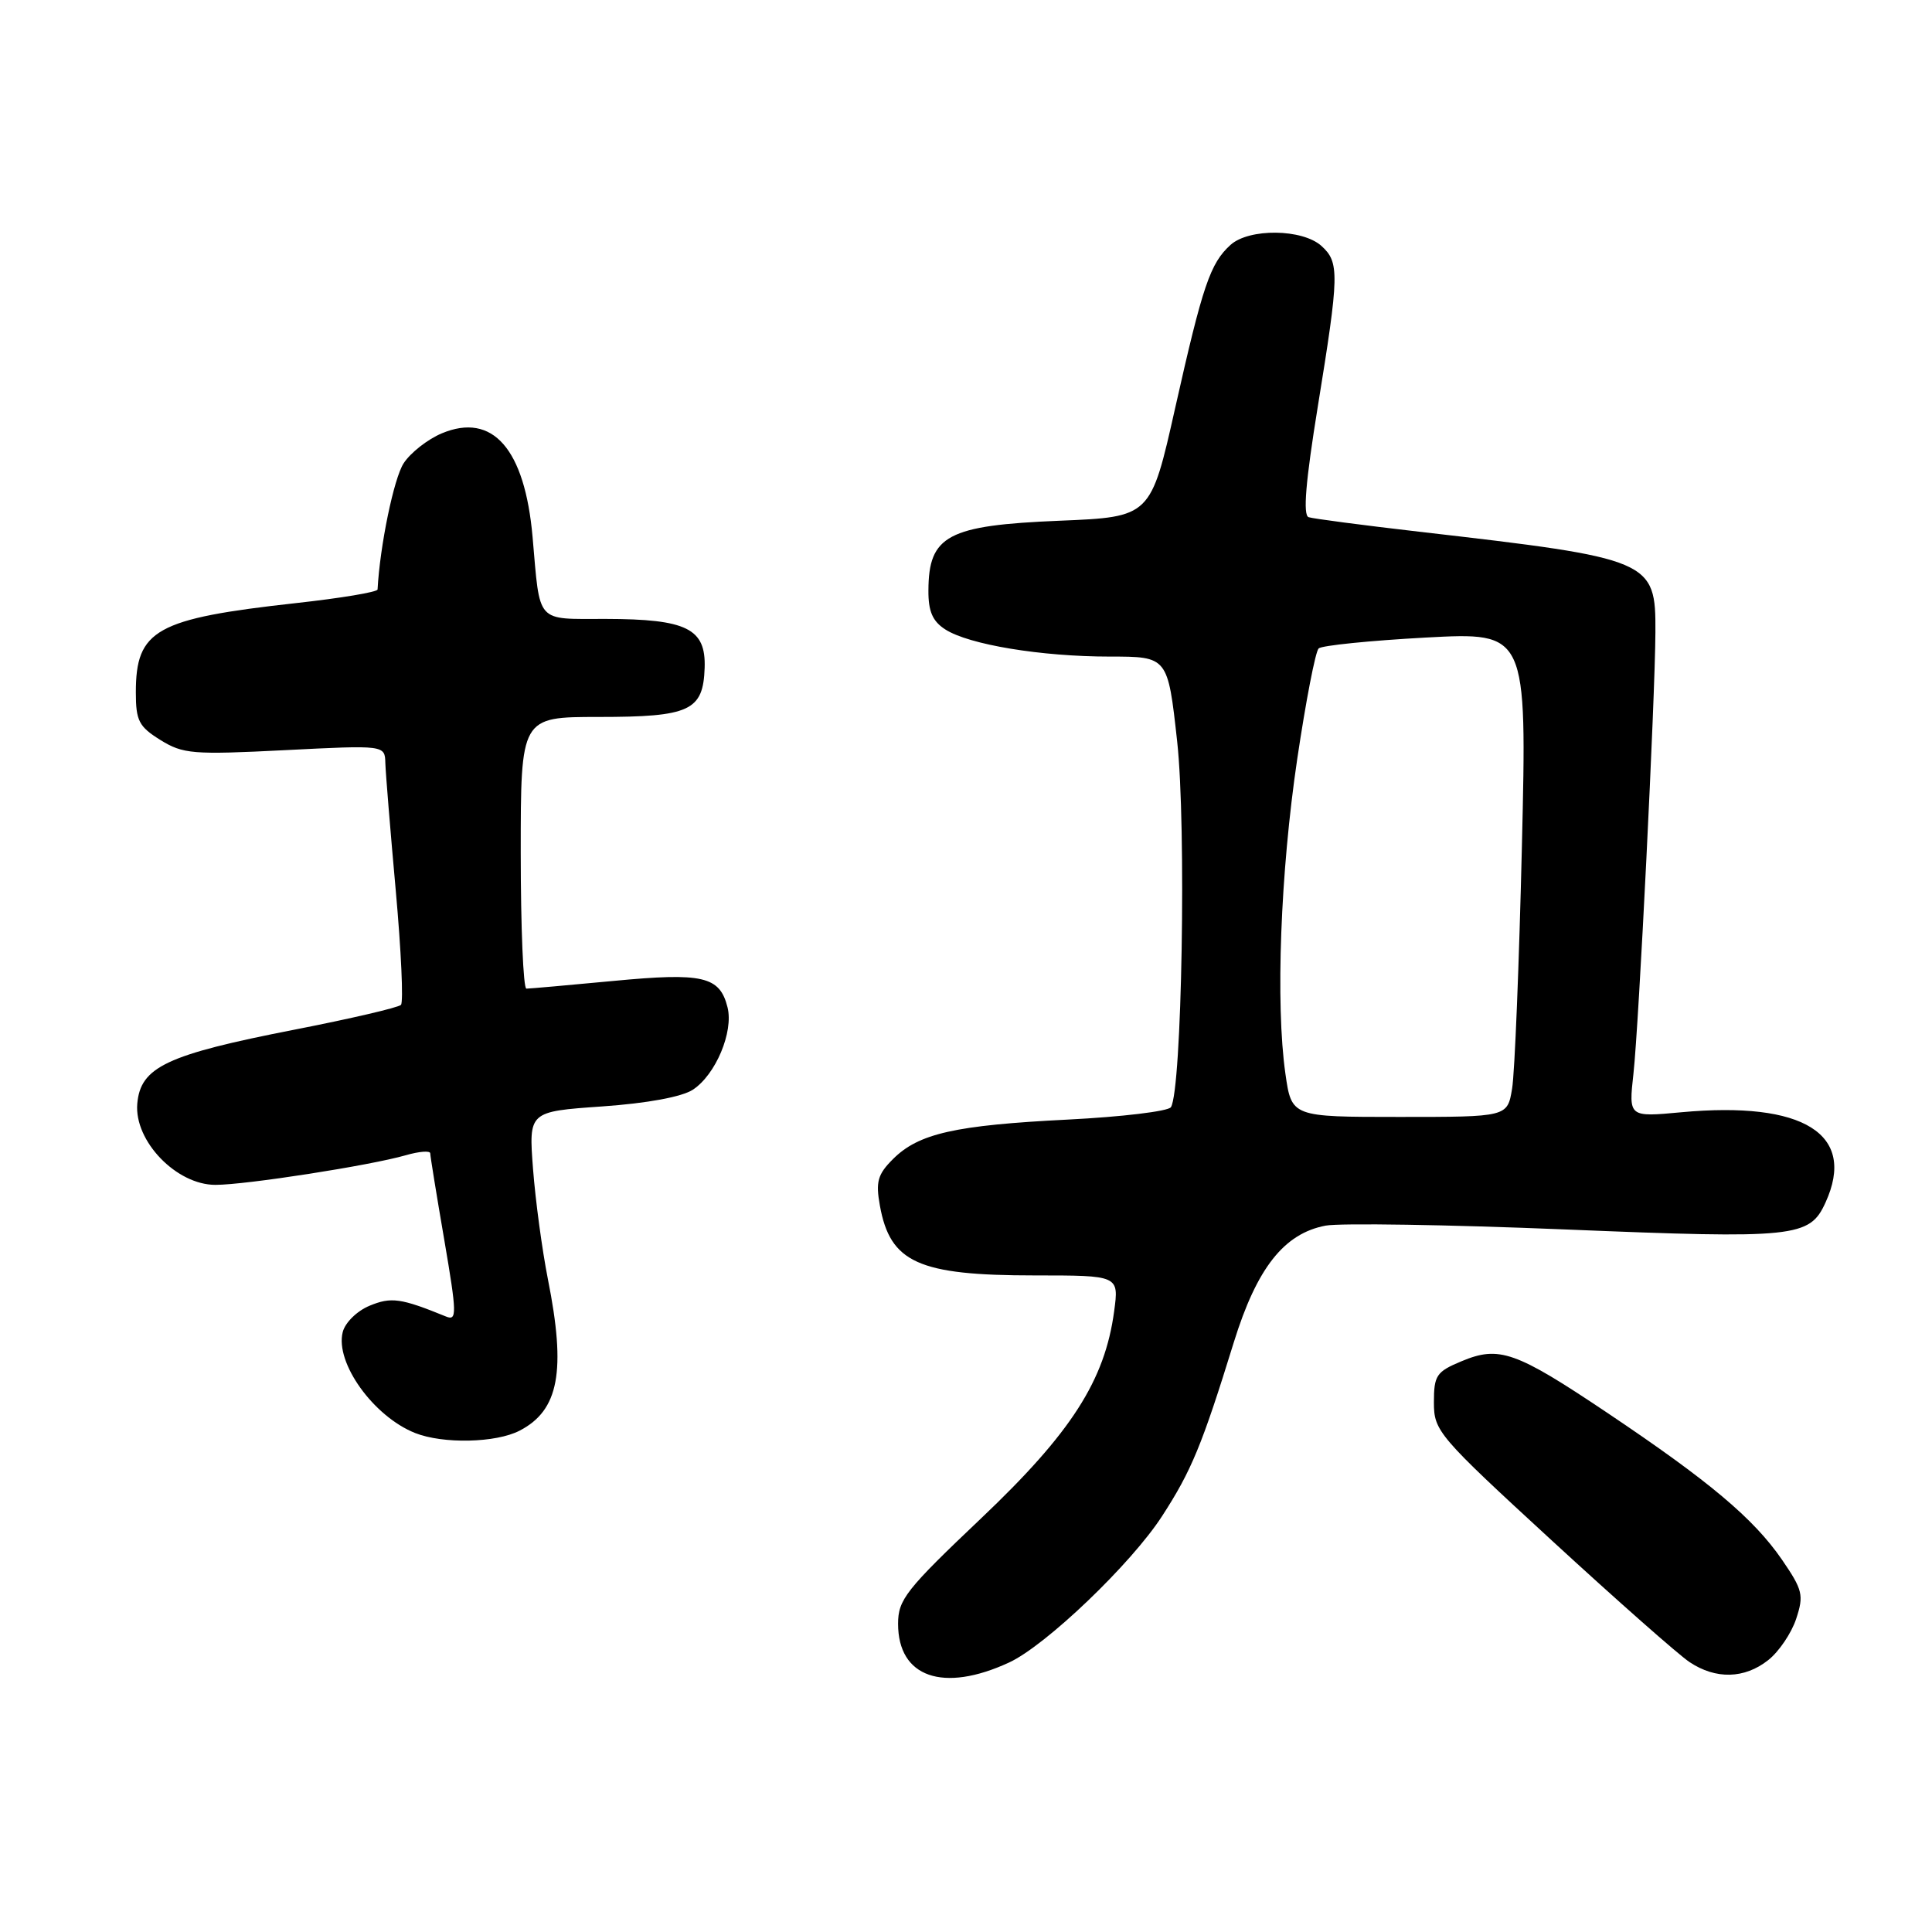 <?xml version="1.0" encoding="UTF-8" standalone="no"?>
<!DOCTYPE svg PUBLIC "-//W3C//DTD SVG 1.1//EN" "http://www.w3.org/Graphics/SVG/1.1/DTD/svg11.dtd" >
<svg xmlns="http://www.w3.org/2000/svg" xmlns:xlink="http://www.w3.org/1999/xlink" version="1.1" viewBox="0 0 256 256">
 <g >
 <path fill="currentColor"
d=" M 133.71 220.29 C 138.57 218.05 149.91 207.20 153.99 200.88 C 157.87 194.89 159.27 191.51 163.49 177.85 C 166.54 168.02 170.14 163.44 175.66 162.40 C 177.57 162.05 191.87 162.27 207.44 162.91 C 237.95 164.16 239.78 163.97 241.89 159.34 C 246.03 150.27 239.01 145.88 222.78 147.38 C 215.80 148.03 215.80 148.03 216.44 142.27 C 217.16 135.77 219.31 92.55 219.35 83.79 C 219.40 74.21 218.92 74.01 188.00 70.45 C 180.57 69.59 174.00 68.73 173.40 68.53 C 172.63 68.28 173.00 63.82 174.62 53.84 C 177.46 36.34 177.50 34.76 175.10 32.59 C 172.58 30.31 165.51 30.23 163.05 32.45 C 160.36 34.89 159.37 37.80 155.73 54.00 C 152.48 68.50 152.48 68.50 140.39 69.00 C 125.57 69.61 123.05 70.95 123.02 78.23 C 123.00 81.01 123.57 82.32 125.25 83.40 C 128.39 85.42 137.96 87.00 147.05 87.00 C 154.74 87.00 154.74 87.00 155.98 98.24 C 157.21 109.39 156.61 144.47 155.15 146.71 C 154.79 147.25 148.65 147.99 141.50 148.35 C 126.55 149.10 121.72 150.19 118.33 153.58 C 116.29 155.61 116.02 156.60 116.59 159.75 C 117.95 167.31 121.69 169.00 137.10 169.00 C 148.27 169.00 148.27 169.00 147.63 173.75 C 146.40 182.92 141.94 189.86 130.00 201.19 C 120.05 210.63 119.00 211.96 119.00 215.16 C 119.00 222.25 124.96 224.34 133.71 220.29 Z  M 234.29 219.98 C 235.70 218.88 237.37 216.41 238.00 214.51 C 239.04 211.36 238.87 210.68 236.11 206.65 C 232.35 201.20 226.53 196.30 212.98 187.21 C 200.81 179.05 198.65 178.28 193.64 180.38 C 190.33 181.76 190.00 182.25 190.00 185.83 C 190.00 189.62 190.55 190.26 205.63 204.13 C 214.22 212.03 222.43 219.28 223.88 220.24 C 227.35 222.55 231.15 222.46 234.29 219.98 Z  M 68.85 189.57 C 74.06 186.88 75.03 181.68 72.60 169.50 C 71.84 165.65 70.95 159.08 70.63 154.90 C 70.05 147.29 70.05 147.29 79.76 146.61 C 85.78 146.19 90.36 145.34 91.81 144.39 C 94.83 142.41 97.22 136.72 96.40 133.47 C 95.37 129.36 93.14 128.85 81.27 129.98 C 75.35 130.54 70.16 131.00 69.75 131.00 C 69.34 131.00 69.00 122.90 69.00 113.00 C 69.00 95.00 69.00 95.00 79.31 95.00 C 91.42 95.00 93.18 94.18 93.37 88.48 C 93.54 83.29 91.01 82.03 80.27 82.01 C 70.90 82.00 71.59 82.77 70.57 71.16 C 69.54 59.47 65.28 54.60 58.54 57.42 C 56.68 58.20 54.40 59.98 53.49 61.38 C 52.19 63.36 50.34 72.32 50.03 78.11 C 50.01 78.45 45.16 79.26 39.25 79.91 C 20.65 81.97 18.00 83.45 18.00 91.74 C 18.00 95.50 18.40 96.28 21.25 98.05 C 24.25 99.91 25.53 100.02 37.75 99.40 C 51.00 98.73 51.00 98.73 51.06 101.12 C 51.10 102.43 51.72 110.03 52.44 118.00 C 53.16 125.97 53.47 132.79 53.13 133.15 C 52.78 133.51 46.42 134.99 39.00 136.44 C 22.07 139.75 18.61 141.38 18.19 146.25 C 17.77 151.19 23.37 157.00 28.54 157.00 C 32.59 157.00 49.01 154.44 53.75 153.08 C 55.54 152.56 57.00 152.45 57.01 152.82 C 57.01 153.19 57.85 158.36 58.87 164.30 C 60.54 174.08 60.56 175.04 59.11 174.45 C 53.10 172.00 51.84 171.83 48.96 173.02 C 47.30 173.71 45.72 175.26 45.41 176.52 C 44.39 180.58 49.48 187.68 55.00 189.88 C 58.70 191.35 65.71 191.20 68.85 189.57 Z  M 170.32 142.25 C 169.01 133.04 169.66 115.60 171.89 100.57 C 173.03 92.91 174.30 86.32 174.73 85.92 C 175.15 85.53 181.54 84.88 188.91 84.48 C 202.33 83.76 202.33 83.76 201.66 112.13 C 201.29 127.73 200.71 142.19 200.36 144.25 C 199.74 148.00 199.74 148.00 185.44 148.00 C 171.14 148.00 171.14 148.00 170.32 142.25 Z "/>
</g>
</svg>
